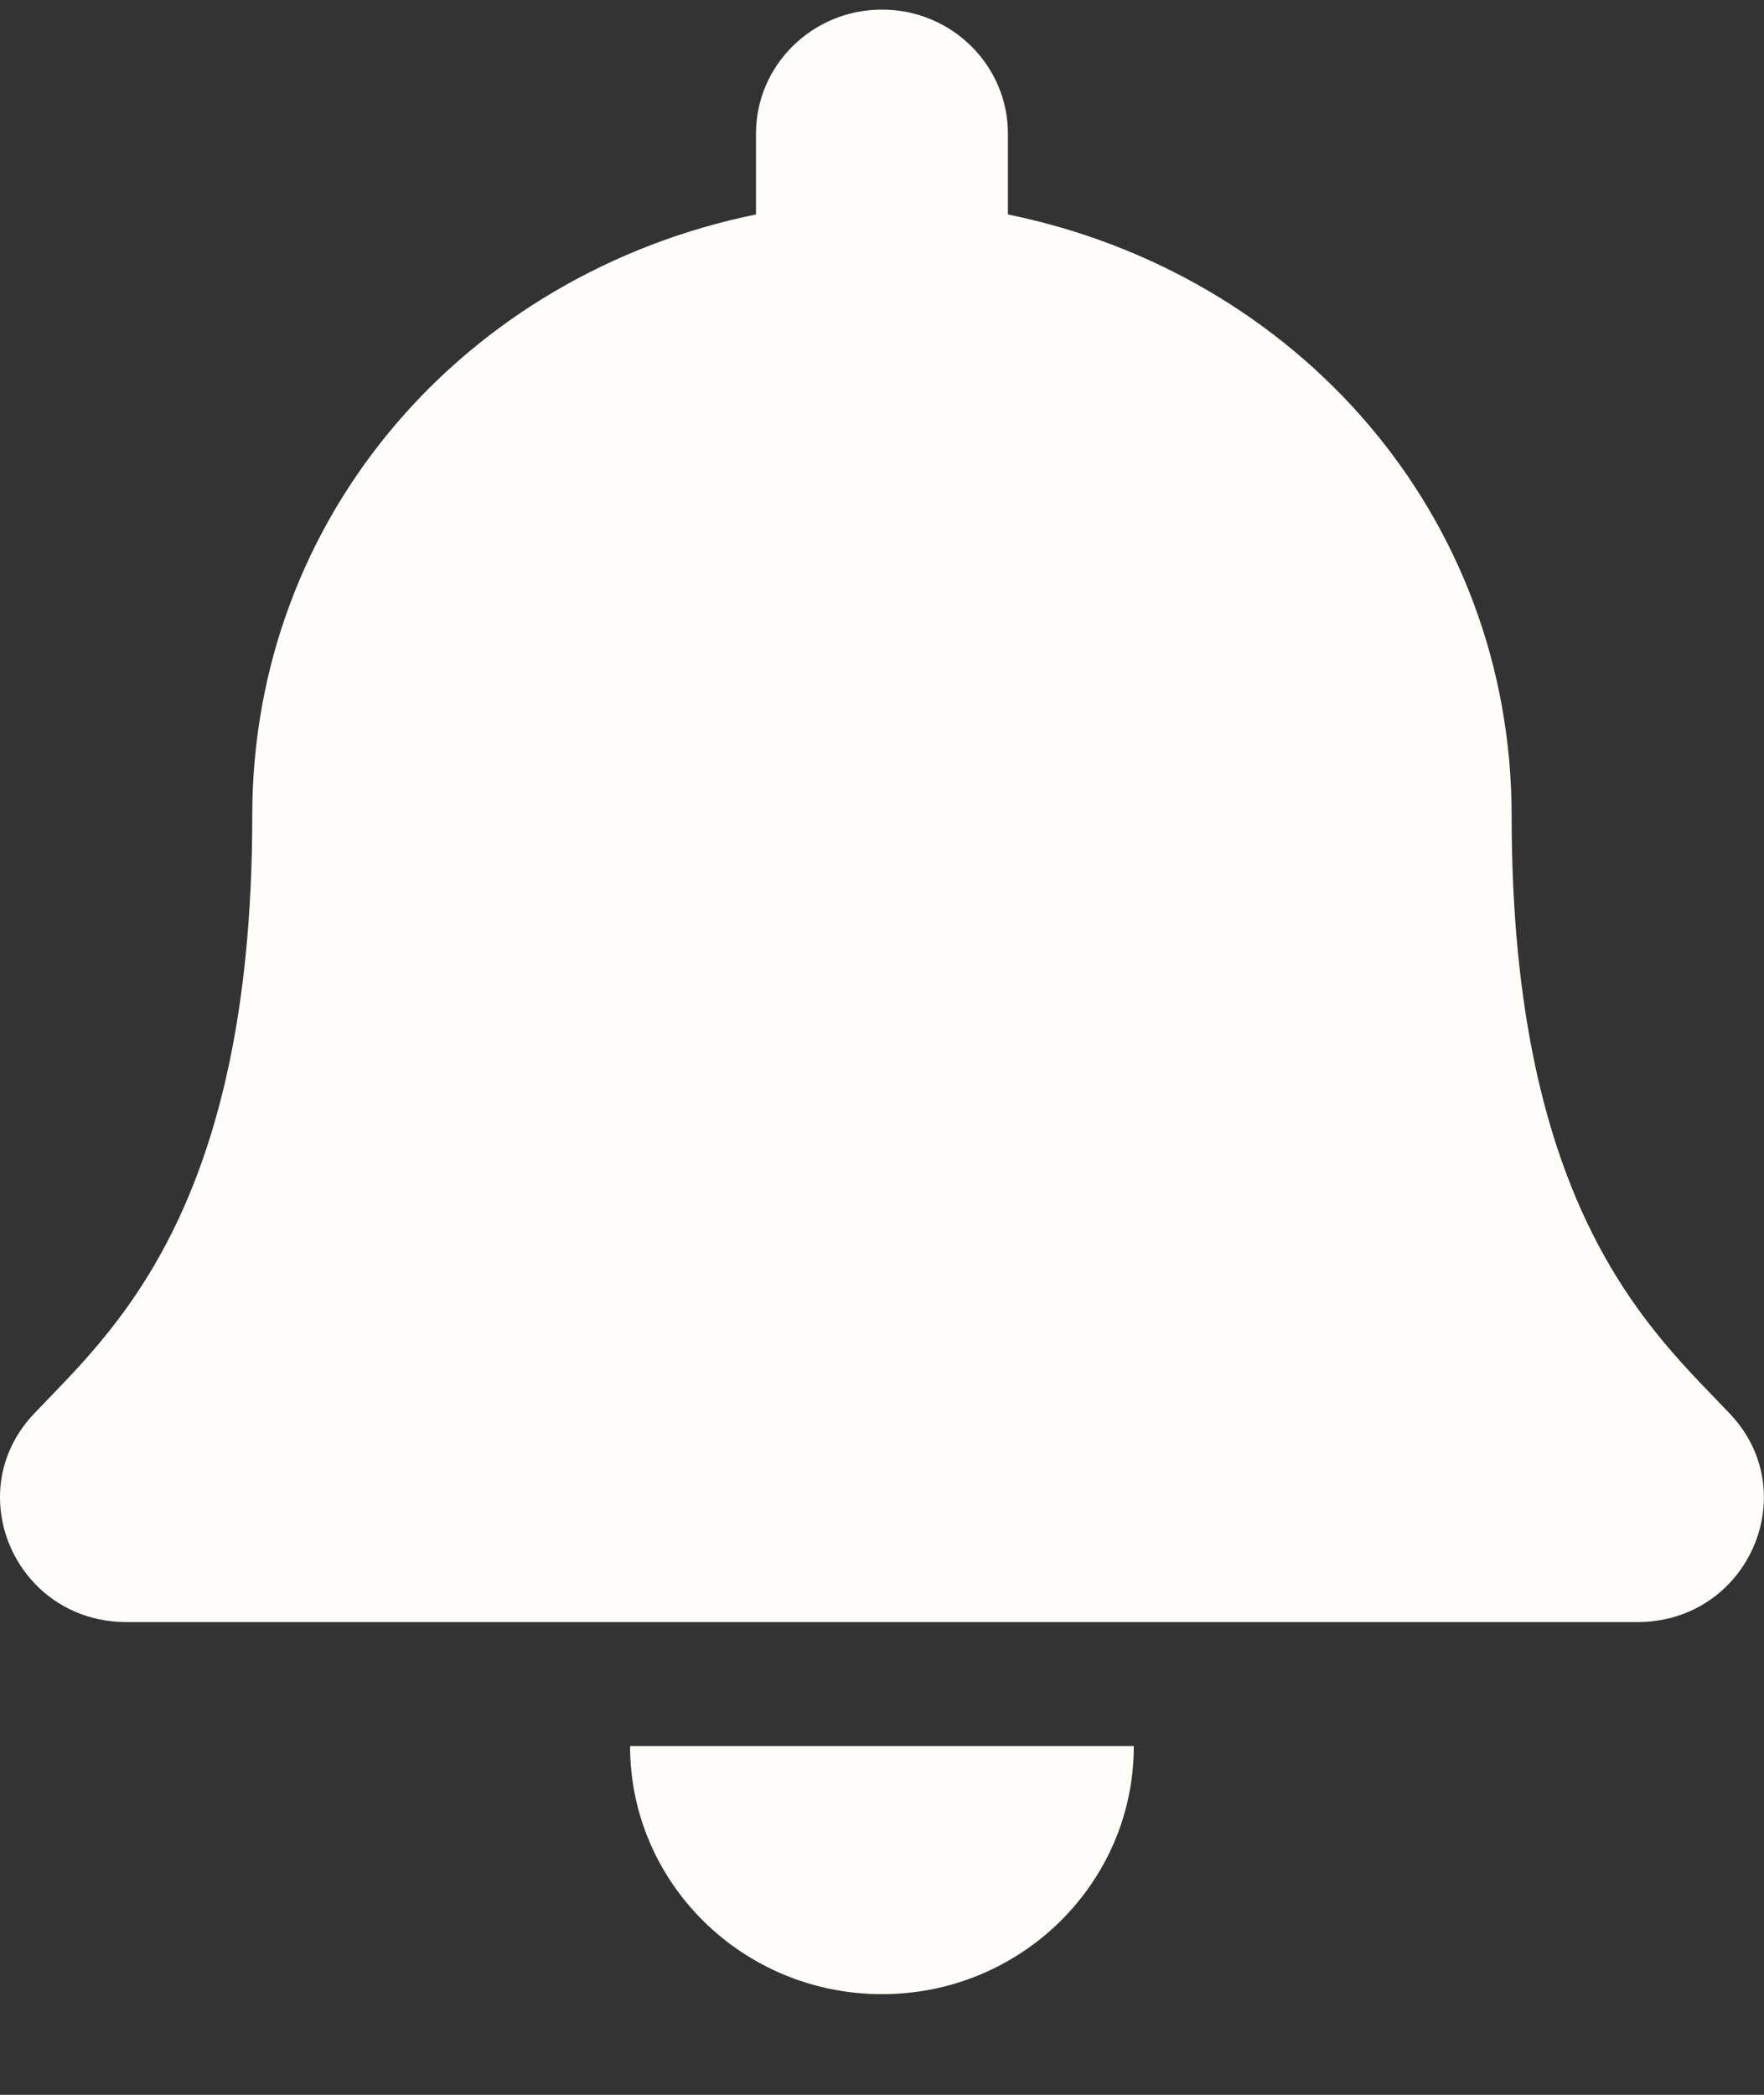 <svg width="16" height="19" viewBox="0 0 16 19" fill="none" xmlns="http://www.w3.org/2000/svg">
    <rect x="0" y="0" width="16" height="19" fill="#333333" stroke="none"/>
    <path d="M8 18.087C9.261 18.087 10.284 17.08 10.284 15.837H5.715C5.715 17.08 6.738 18.087 8 18.087ZM15.692 12.824C15.002 12.094 13.711 10.996 13.711 7.399C13.711 4.668 11.765 2.481 9.142 1.945V1.212C9.142 0.591 8.63 0.087 8 0.087C7.369 0.087 6.857 0.591 6.857 1.212V1.945C4.234 2.481 2.288 4.668 2.288 7.399C2.288 10.996 0.997 12.094 0.307 12.824C0.093 13.05 -0.002 13.322 -0 13.587C0.003 14.164 0.463 14.712 1.146 14.712H14.853C15.536 14.712 15.996 14.164 15.999 13.587C16.001 13.322 15.906 13.05 15.692 12.824Z" fill="#FEFDF9"></path>
</svg>